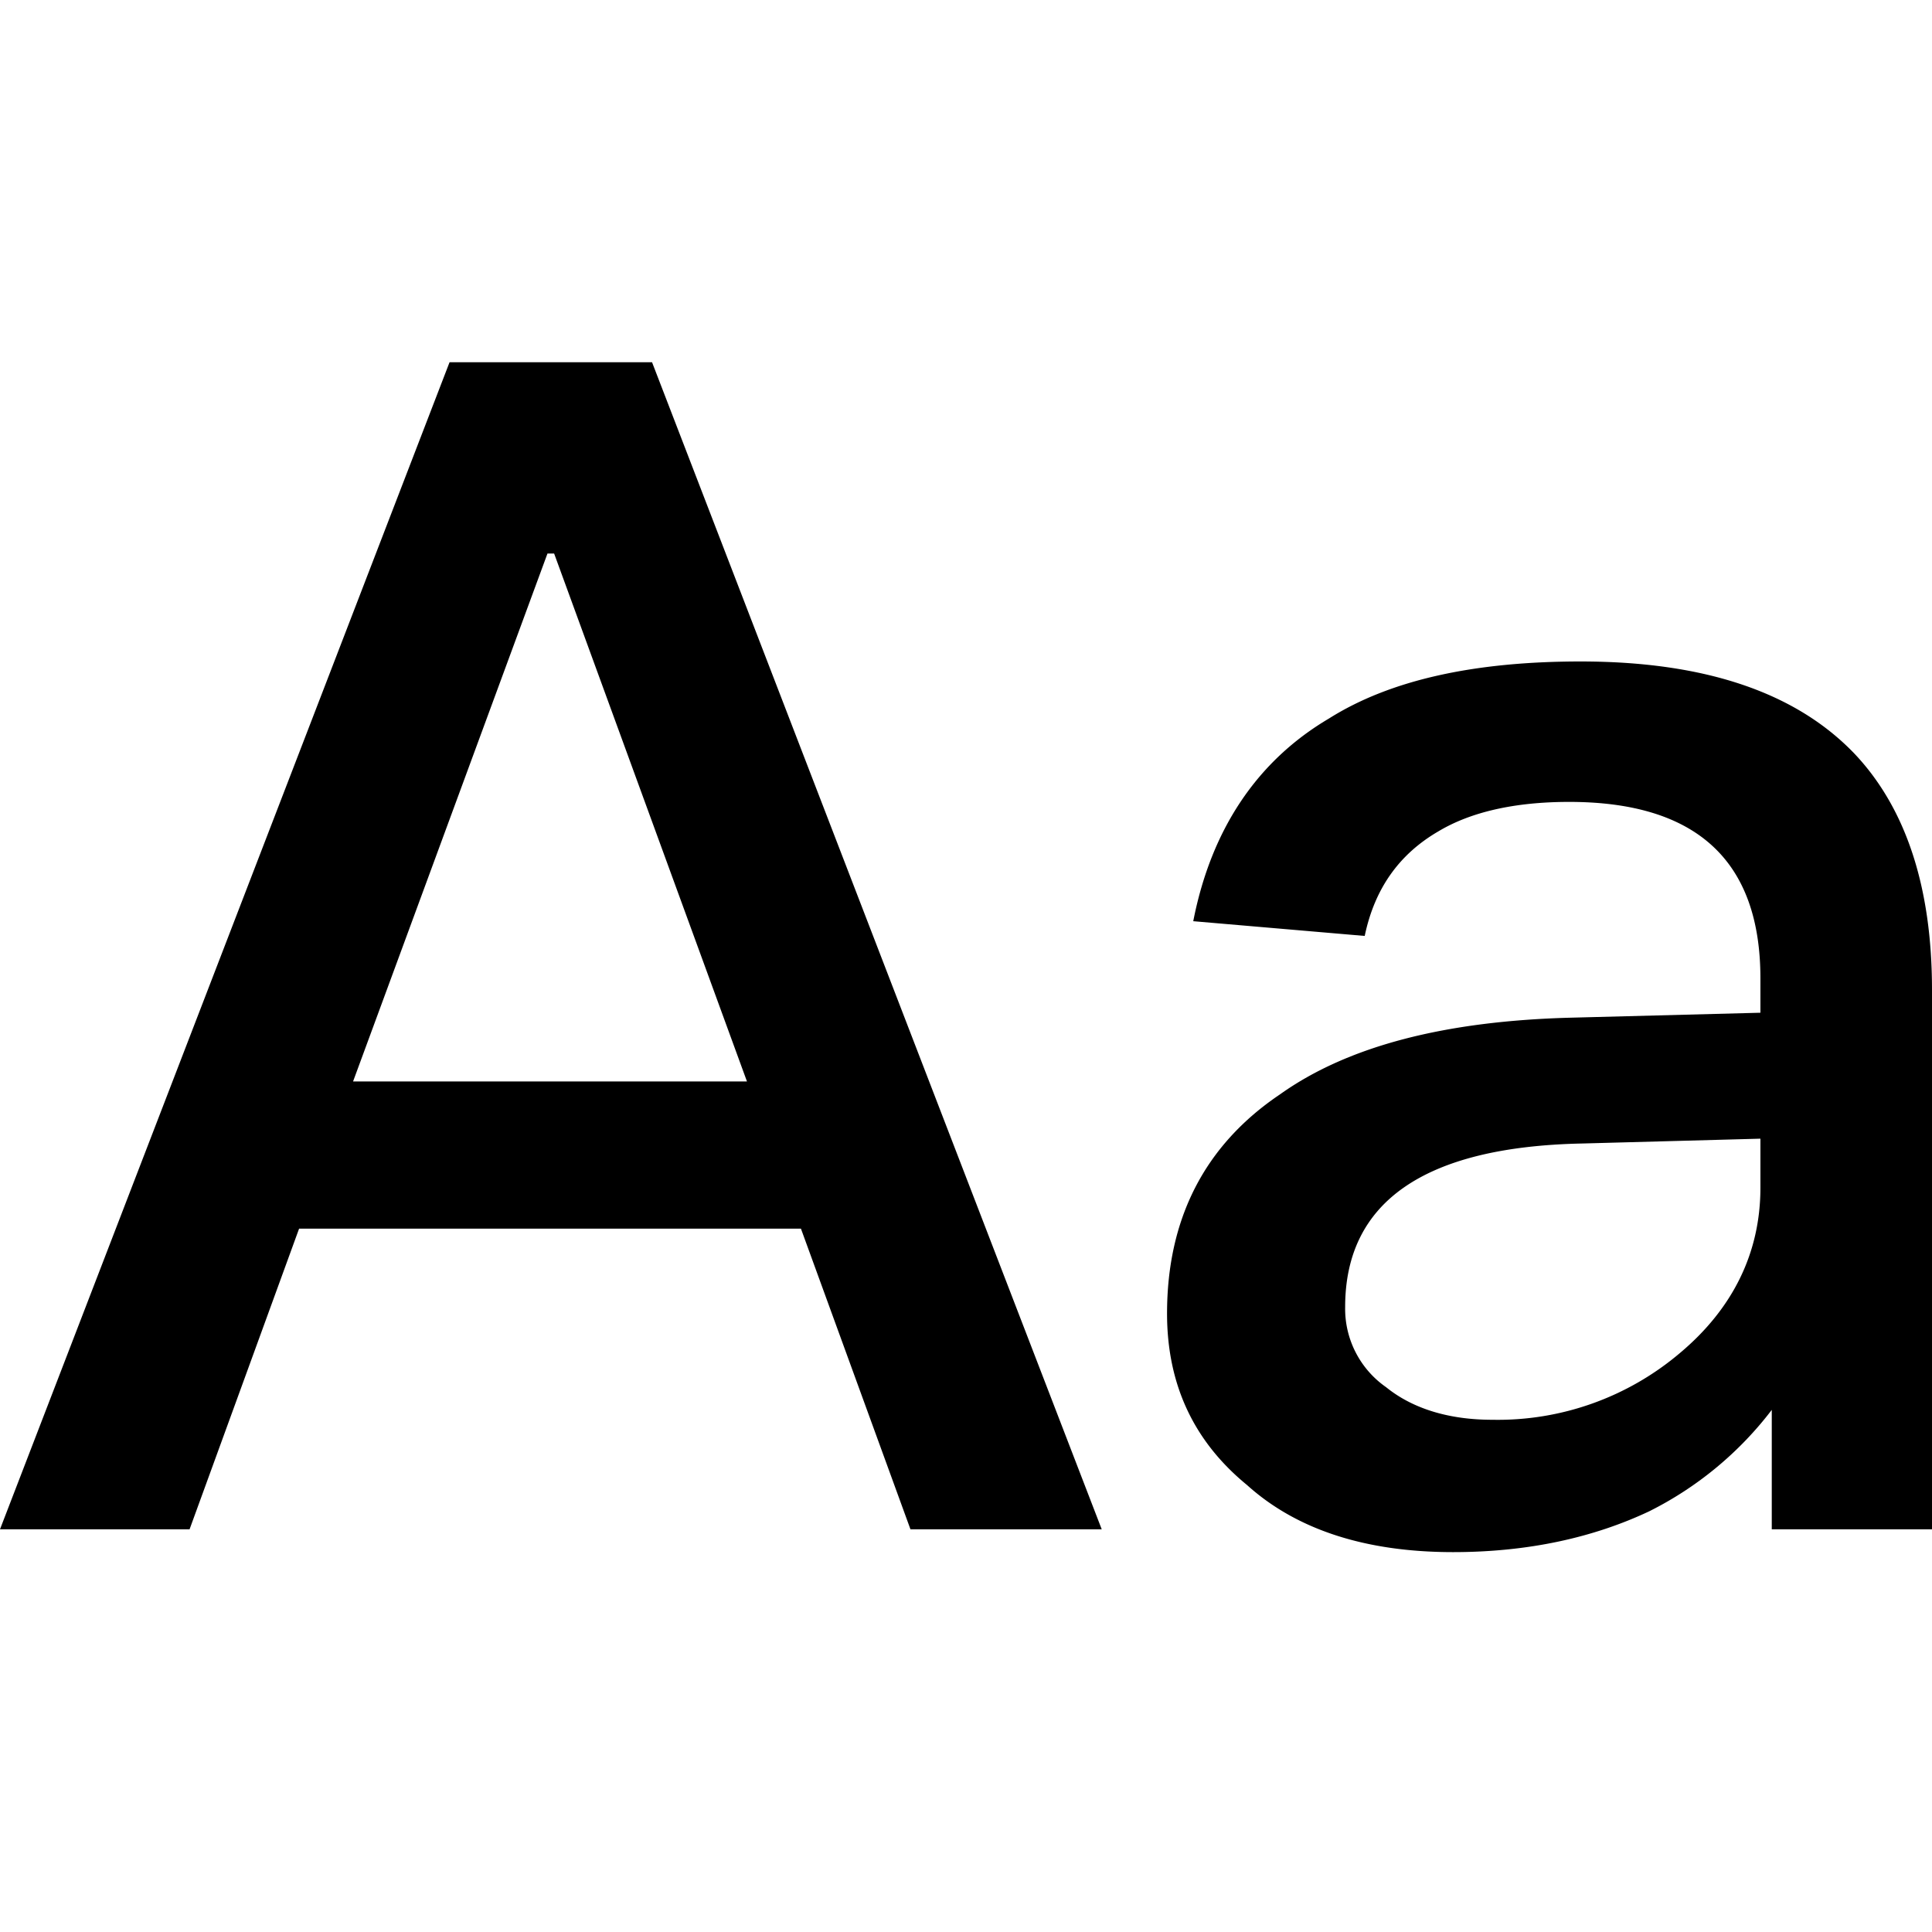 <?xml version="1.0" standalone="no"?><!DOCTYPE svg PUBLIC "-//W3C//DTD SVG 1.1//EN" "http://www.w3.org/Graphics/SVG/1.1/DTD/svg11.dtd"><svg t="1649752537702" class="icon" viewBox="0 0 1024 1024" version="1.1" xmlns="http://www.w3.org/2000/svg" p-id="7144" xmlns:xlink="http://www.w3.org/1999/xlink" width="256" height="256"><defs><style type="text/css">@font-face { font-family: feedback-iconfont; src: url("//at.alicdn.com/t/font_1031158_u69w8yhxdu.woff2?t=1630033759944") format("woff2"), url("//at.alicdn.com/t/font_1031158_u69w8yhxdu.woff?t=1630033759944") format("woff"), url("//at.alicdn.com/t/font_1031158_u69w8yhxdu.ttf?t=1630033759944") format("truetype"); }
</style></defs><path d="M100.48 810.56l58.048-159.36h265.984l58.048 159.36h101.376L345.6 192H238.272L0 810.56h100.48z m295.424-237.376H187.136l103.04-279.808h3.52l102.208 279.808z m374.272 249.472c39.872 0 74.496-7.744 103.936-21.632a186.56 186.56 0 0 0 64.96-53.76v63.296H1024V524.672c0-54.592-13.888-96.192-40.704-124.8-31.232-32.896-79.744-49.28-145.536-49.28-55.488 0-100.48 9.472-133.44 30.272-38.144 22.528-62.4 58.88-71.872 107.392l90.88 7.808c5.248-25.088 18.24-43.328 39.04-55.424 17.28-10.368 40.704-15.616 69.312-15.616 67.584 0 101.376 31.232 101.376 93.568v18.176l-100.48 2.624c-65.92 1.728-117.824 14.72-154.24 40.704-39.872 26.88-59.776 65.92-59.776 116.096 0 37.248 13.888 67.584 42.432 90.944 25.984 23.424 62.4 35.52 109.184 35.52z m20.8-70.144c-23.424 0-42.496-6.08-56.32-17.28a50.624 50.624 0 0 1-21.696-42.496c0-55.424 41.6-84.928 125.632-86.656l94.464-2.56v25.984c0 34.624-14.72 64.128-42.496 87.488a149.248 149.248 0 0 1-99.584 35.52z" p-id="7145"></path></svg>